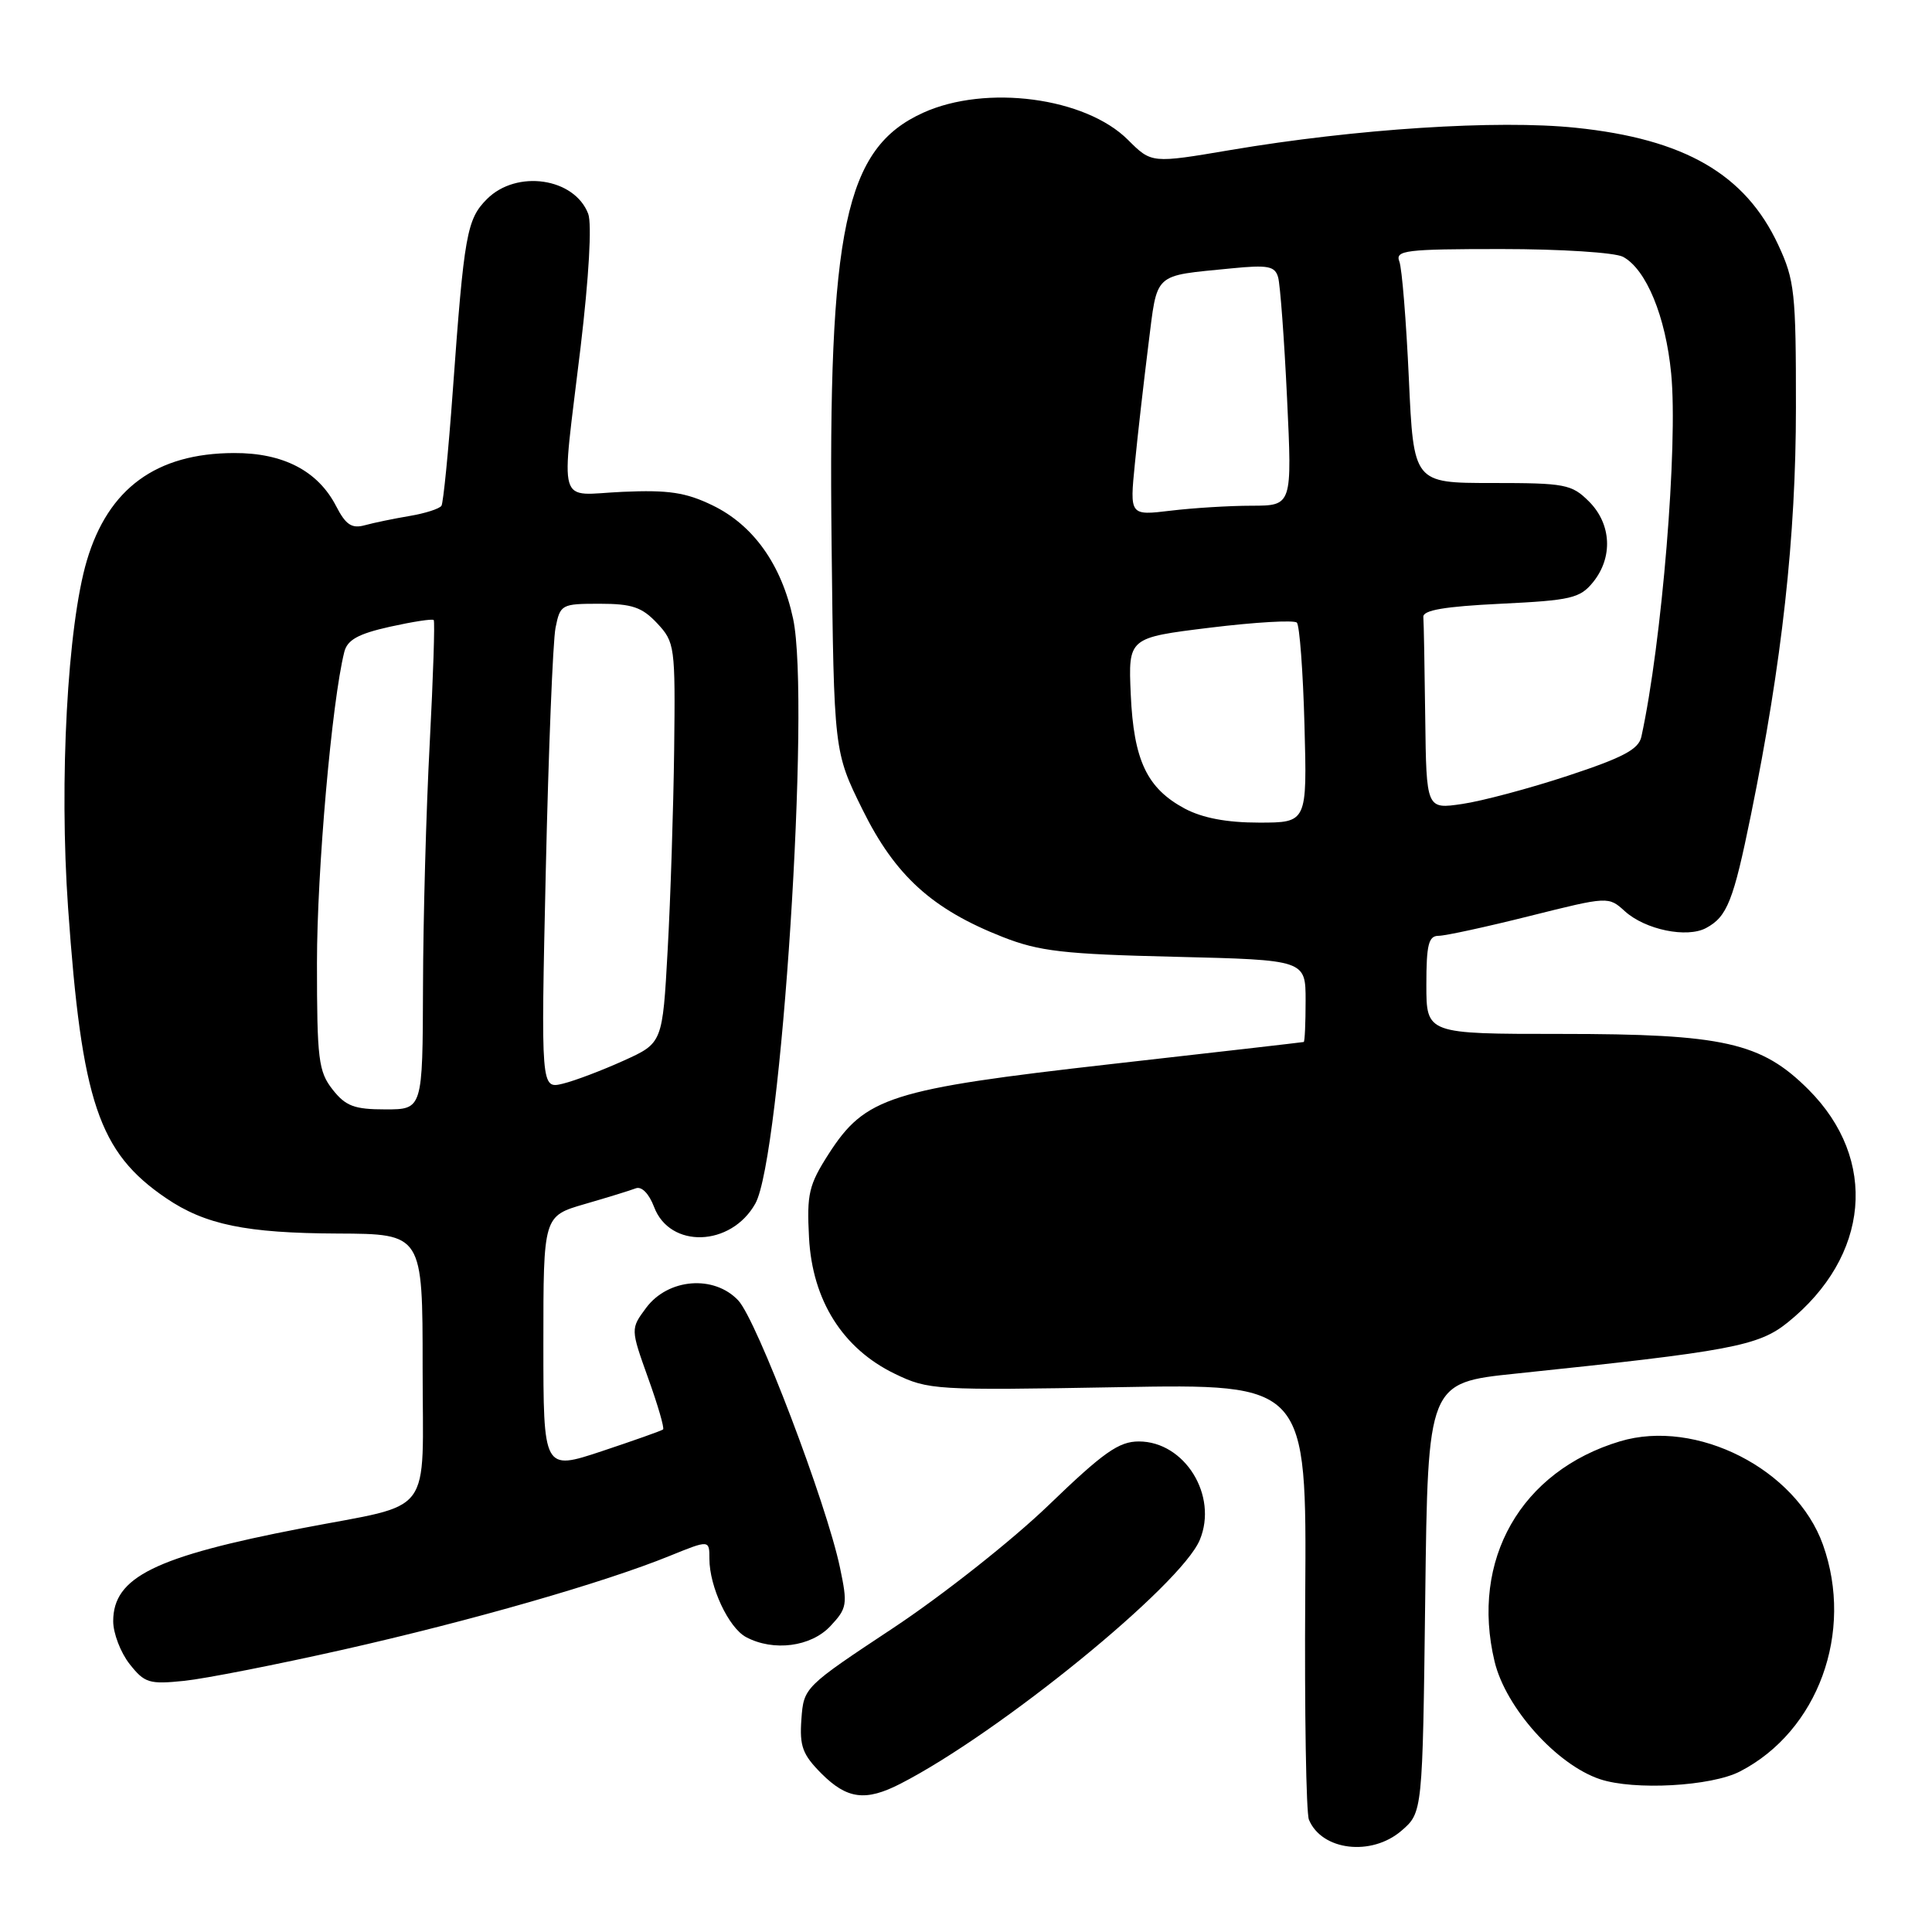 <?xml version="1.0" encoding="UTF-8" standalone="no"?>
<!DOCTYPE svg PUBLIC "-//W3C//DTD SVG 1.1//EN" "http://www.w3.org/Graphics/SVG/1.1/DTD/svg11.dtd" >
<svg xmlns="http://www.w3.org/2000/svg" xmlns:xlink="http://www.w3.org/1999/xlink" version="1.1" viewBox="0 0 256 256">
 <g >
 <path fill="currentColor"
d=" M 185.69 242.59 C 188.50 240.17 188.50 240.17 188.85 211.70 C 189.20 183.22 189.20 183.22 200.85 182.01 C 229.33 179.04 232.99 178.36 236.87 175.24 C 247.76 166.47 248.91 153.65 239.63 144.37 C 233.38 138.12 228.39 137.00 206.82 137.00 C 189.00 137.00 189.00 137.00 189.00 130.50 C 189.00 125.17 189.29 124.00 190.62 124.00 C 191.51 124.00 196.94 122.82 202.68 121.38 C 213.11 118.77 213.13 118.77 215.31 120.75 C 218.01 123.19 223.52 124.33 226.06 122.97 C 228.86 121.47 229.68 119.40 232.01 107.97 C 236.13 87.73 237.97 71.11 237.97 54.00 C 237.98 38.78 237.80 37.11 235.63 32.46 C 231.27 23.08 223.21 18.42 208.80 16.93 C 198.43 15.85 179.65 17.07 163.04 19.88 C 152.59 21.65 152.59 21.65 149.47 18.54 C 143.84 12.90 130.65 11.16 122.32 14.94 C 111.95 19.65 109.71 30.19 110.19 72.06 C 110.50 99.61 110.50 99.61 114.30 107.30 C 118.62 116.04 123.52 120.48 132.85 124.15 C 137.71 126.06 140.92 126.43 155.75 126.78 C 173.00 127.20 173.00 127.20 173.00 132.60 C 173.00 135.57 172.89 138.03 172.75 138.07 C 172.61 138.11 161.12 139.43 147.20 141.00 C 117.92 144.32 114.66 145.36 109.81 152.89 C 107.17 157.01 106.89 158.19 107.20 164.00 C 107.64 172.31 111.66 178.69 118.56 182.03 C 123.03 184.19 123.89 184.24 148.15 183.81 C 173.14 183.36 173.14 183.36 172.95 211.43 C 172.85 226.87 173.07 240.23 173.44 241.12 C 175.14 245.22 181.72 246.00 185.69 242.59 Z  M 119.30 236.36 C 132.42 229.64 156.50 210.03 158.98 204.04 C 161.42 198.17 156.98 191.00 150.90 191.00 C 148.25 191.00 146.21 192.44 138.95 199.44 C 134.14 204.08 124.87 211.40 118.35 215.72 C 106.56 223.53 106.50 223.58 106.19 227.80 C 105.93 231.39 106.34 232.49 108.86 235.02 C 112.25 238.40 114.70 238.72 119.30 236.36 Z  M 230.57 234.72 C 240.90 229.38 245.69 216.28 241.55 204.68 C 237.98 194.68 224.79 187.95 214.67 190.98 C 201.52 194.92 194.81 206.69 198.04 220.16 C 199.51 226.29 206.26 233.83 212.00 235.75 C 216.52 237.26 226.76 236.70 230.57 234.72 Z  M 45.50 218.58 C 62.43 214.76 80.03 209.71 88.75 206.16 C 94.00 204.03 94.00 204.03 94.00 206.55 C 94.00 210.25 96.54 215.68 98.85 216.92 C 102.48 218.86 107.45 218.22 110.03 215.47 C 112.25 213.10 112.33 212.61 111.30 207.71 C 109.52 199.21 100.27 174.91 97.82 172.31 C 94.61 168.90 88.53 169.39 85.62 173.29 C 83.55 176.08 83.55 176.08 85.88 182.60 C 87.17 186.18 88.06 189.25 87.86 189.41 C 87.66 189.58 84.01 190.87 79.75 192.29 C 72.00 194.86 72.00 194.86 72.00 178.00 C 72.00 161.14 72.00 161.14 77.46 159.55 C 80.47 158.68 83.52 157.74 84.24 157.46 C 85.02 157.16 85.99 158.15 86.67 159.93 C 88.76 165.48 96.86 165.21 100.08 159.49 C 103.51 153.43 107.42 92.87 105.09 81.98 C 103.56 74.83 99.83 69.58 94.41 66.96 C 90.88 65.25 88.59 64.90 82.52 65.17 C 73.66 65.56 74.32 67.83 76.93 46.02 C 78.04 36.67 78.44 29.67 77.94 28.33 C 76.12 23.56 68.47 22.44 64.53 26.37 C 61.85 29.06 61.50 31.00 59.99 51.89 C 59.42 59.80 58.74 66.60 58.50 67.01 C 58.25 67.41 56.35 68.02 54.27 68.37 C 52.20 68.72 49.52 69.27 48.33 69.60 C 46.61 70.07 45.81 69.54 44.53 67.05 C 42.12 62.39 37.52 60.00 31.00 60.03 C 20.71 60.06 14.35 64.71 11.51 74.27 C 8.94 82.94 7.83 103.40 9.02 120.28 C 10.83 146.04 13.07 152.68 21.99 158.75 C 27.17 162.28 32.61 163.40 44.75 163.45 C 56.00 163.50 56.00 163.50 56.00 181.21 C 56.00 201.38 57.74 199.07 40.00 202.50 C 20.51 206.26 15.00 208.98 15.00 214.82 C 15.00 216.42 15.98 218.97 17.17 220.49 C 19.16 223.01 19.76 223.20 24.42 222.72 C 27.21 222.43 36.70 220.56 45.50 218.58 Z  M 156.98 107.14 C 151.97 104.45 150.22 100.75 149.83 92.00 C 149.50 84.50 149.50 84.50 160.34 83.17 C 166.30 82.44 171.47 82.14 171.84 82.50 C 172.20 82.87 172.66 88.98 172.85 96.08 C 173.20 109.00 173.20 109.00 166.83 109.00 C 162.54 109.00 159.34 108.39 156.98 107.14 Z  M 188.85 95.11 C 188.77 88.45 188.66 82.44 188.60 81.75 C 188.53 80.85 191.42 80.36 198.84 80.00 C 208.18 79.55 209.36 79.27 211.09 77.14 C 213.75 73.85 213.53 69.43 210.55 66.45 C 208.25 64.16 207.40 64.00 197.70 64.00 C 187.31 64.00 187.31 64.00 186.68 50.15 C 186.33 42.53 185.77 35.55 185.42 34.65 C 184.85 33.17 186.21 33.00 198.96 33.00 C 206.80 33.00 213.99 33.46 215.06 34.03 C 218.13 35.68 220.71 41.92 221.44 49.50 C 222.36 58.99 220.21 85.17 217.49 97.62 C 217.13 99.29 215.07 100.38 207.76 102.79 C 202.67 104.47 196.36 106.15 193.75 106.53 C 189.00 107.23 189.00 107.23 188.85 95.11 Z  M 150.38 61.41 C 150.75 57.61 151.56 50.56 152.16 45.74 C 153.40 35.94 152.67 36.61 163.18 35.56 C 168.03 35.08 168.94 35.26 169.36 36.75 C 169.63 37.71 170.17 44.91 170.54 52.75 C 171.22 67.00 171.22 67.00 165.86 67.01 C 162.91 67.01 158.07 67.31 155.10 67.67 C 149.69 68.32 149.69 68.32 150.38 61.41 Z  M 44.07 144.37 C 42.20 141.98 42.00 140.38 42.00 127.59 C 42.00 115.36 43.97 92.97 45.62 86.39 C 46.02 84.79 47.45 83.99 51.65 83.05 C 54.68 82.38 57.30 81.97 57.47 82.16 C 57.64 82.35 57.40 89.70 56.94 98.50 C 56.47 107.30 56.07 121.81 56.05 130.75 C 56.00 147.00 56.00 147.00 51.07 147.00 C 46.94 147.00 45.81 146.57 44.07 144.37 Z  M 72.32 115.34 C 72.68 99.42 73.26 84.95 73.61 83.19 C 74.23 80.09 74.40 80.00 79.45 80.00 C 83.76 80.00 85.07 80.45 87.08 82.59 C 89.42 85.10 89.49 85.62 89.33 99.34 C 89.23 107.13 88.85 119.06 88.47 125.85 C 87.79 138.21 87.79 138.21 82.64 140.54 C 79.81 141.82 76.19 143.20 74.59 143.59 C 71.67 144.30 71.67 144.30 72.32 115.34 Z "/>
</g>
</svg>